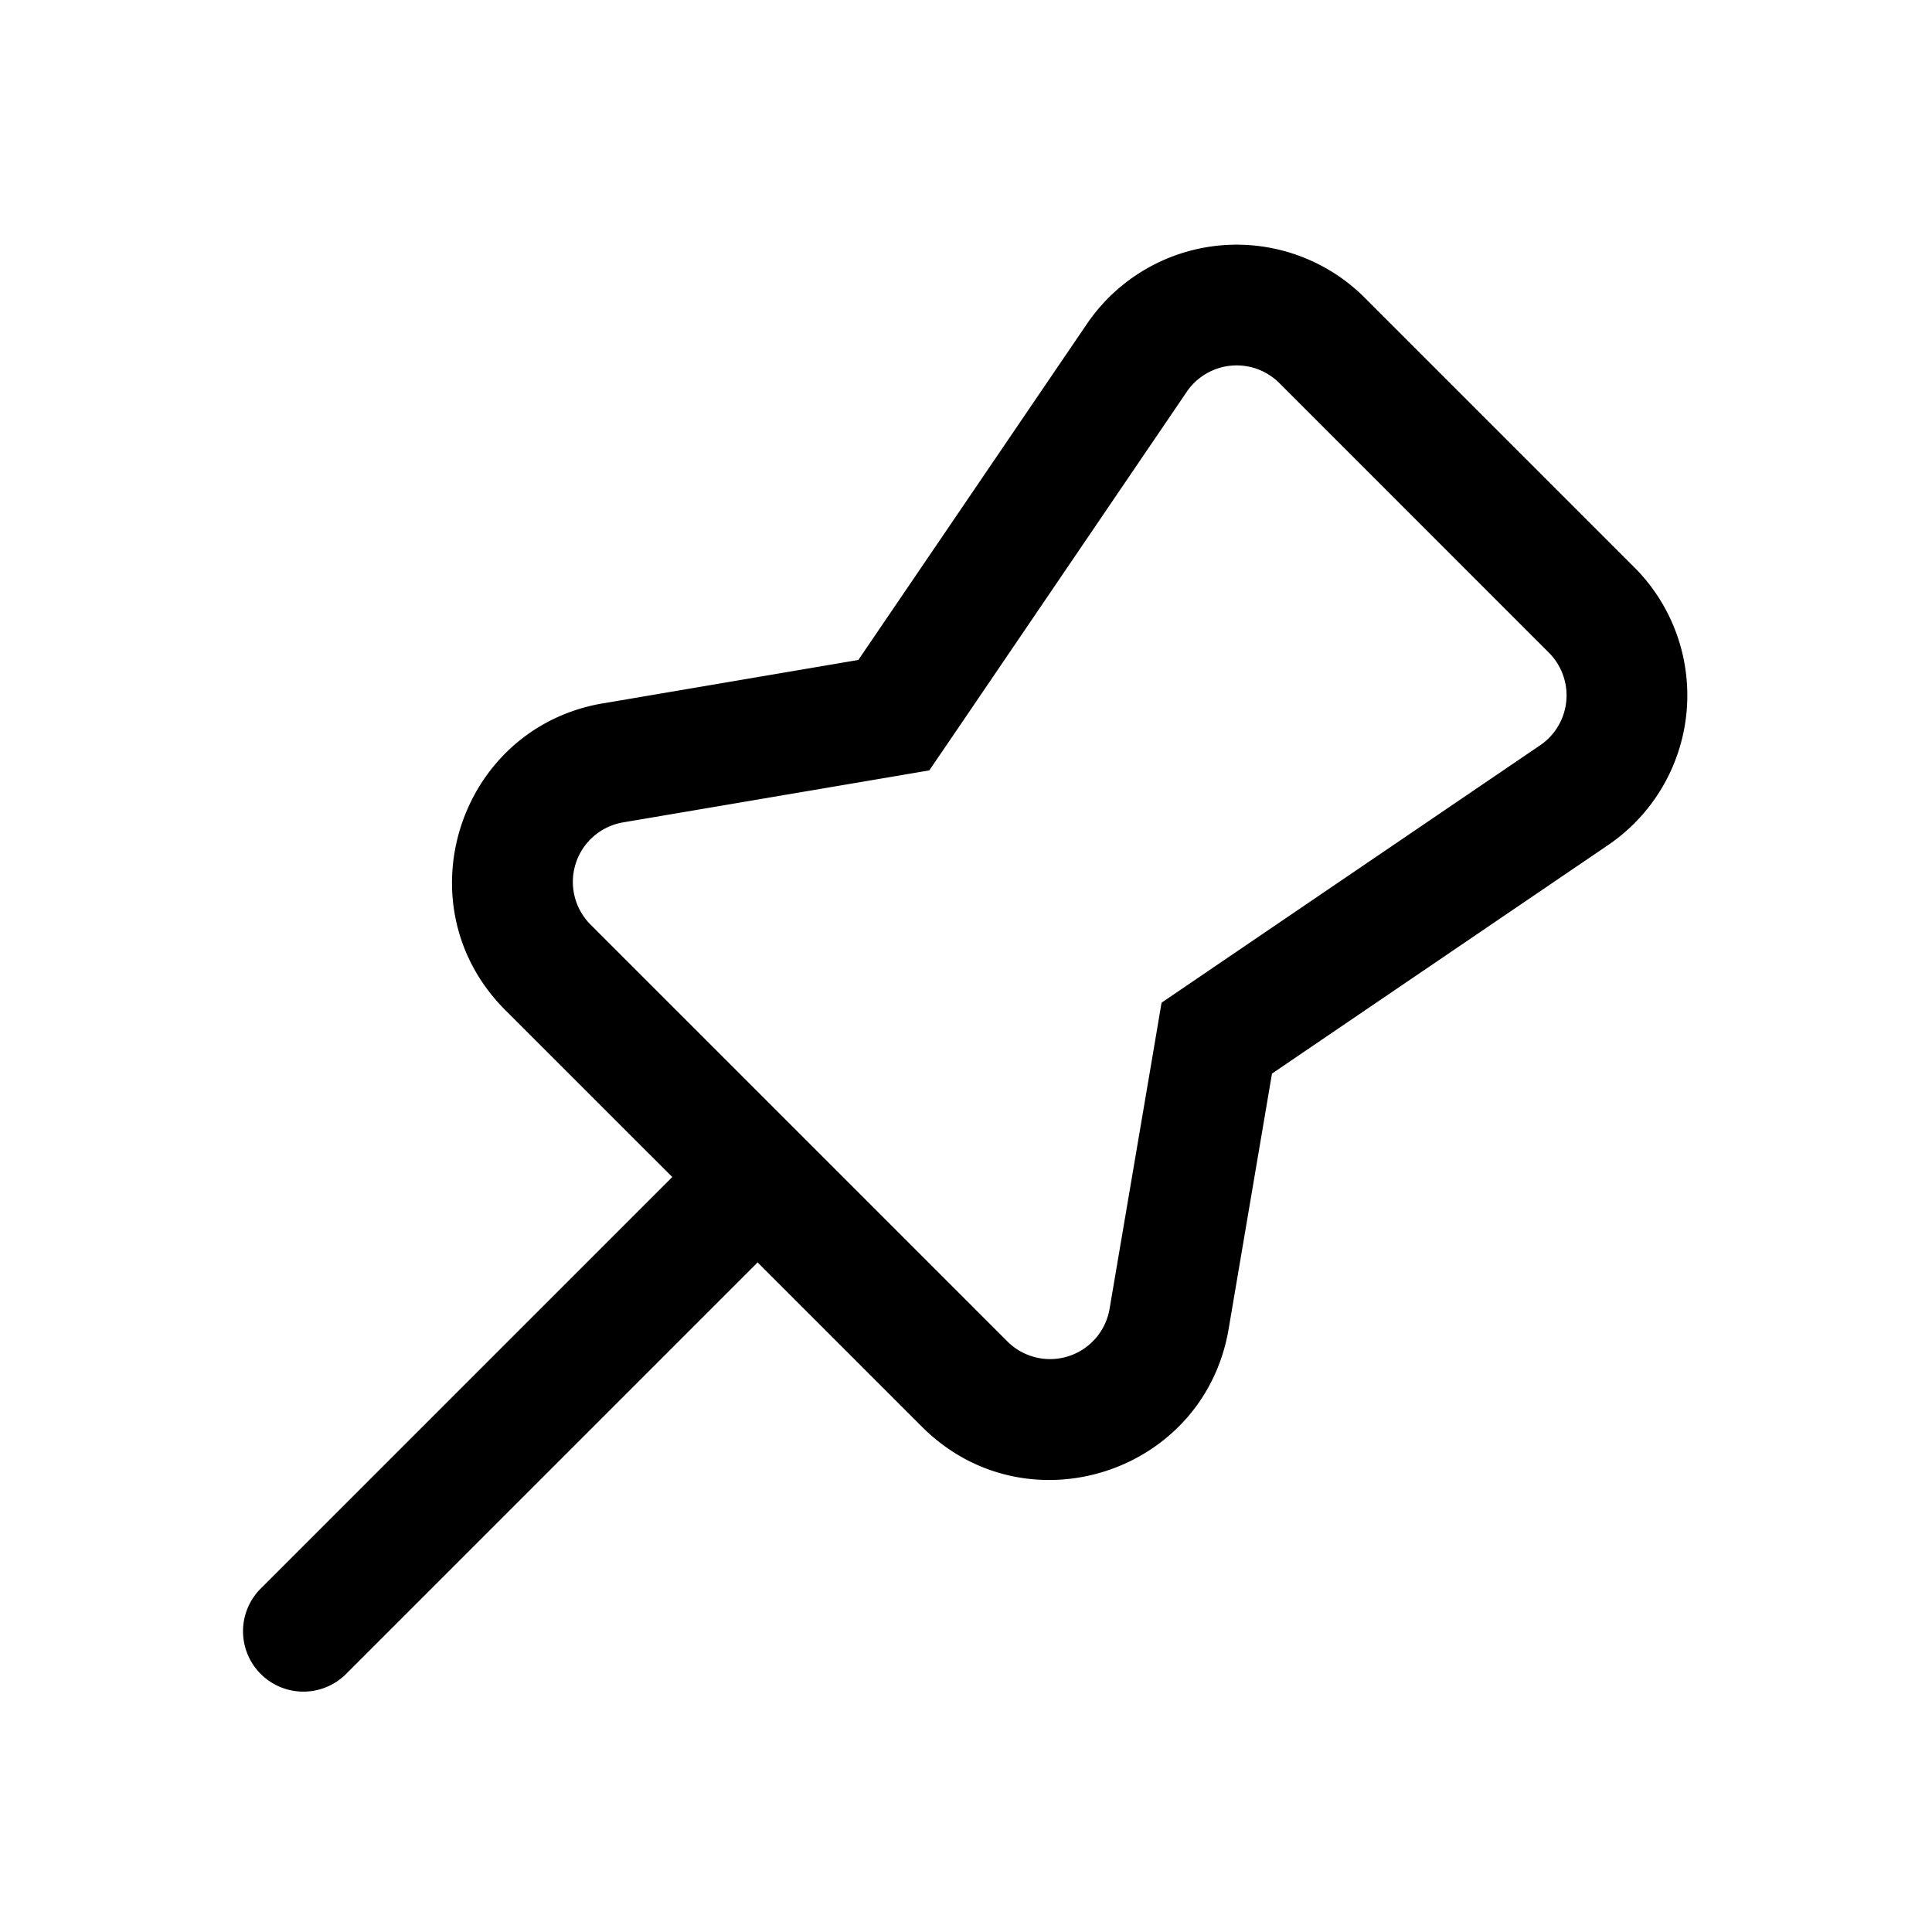 <svg xmlns="http://www.w3.org/2000/svg" width="32" height="32" viewBox="0 0 32 32"><path fill="currentColor" fill-rule="evenodd" d="m19.944 16.128-.705.48-.142.84-.719 4.23a1 1 0 01-1.693.54l-6.903-6.903a1 1 0 01.54-1.694l4.23-.718.84-.143.48-.704 3.784-5.566a1 1 0 011.534-.145l4.464 4.465a1 1 0 01-.144 1.534zM9.987 11.65l4.23-.719 3.785-5.565a3 3 0 014.602-.435l4.465 4.465a3 3 0 01-.435 4.602l-5.566 3.784-.718 4.23c-.408 2.402-3.357 3.342-5.079 1.62l-2.723-2.723-.021.022-6.807 6.807a1 1 0 01-1.414-1.414l6.807-6.807.022-.022-2.767-2.766c-1.722-1.723-.782-4.671 1.62-5.08" clip-rule="evenodd"/></svg>